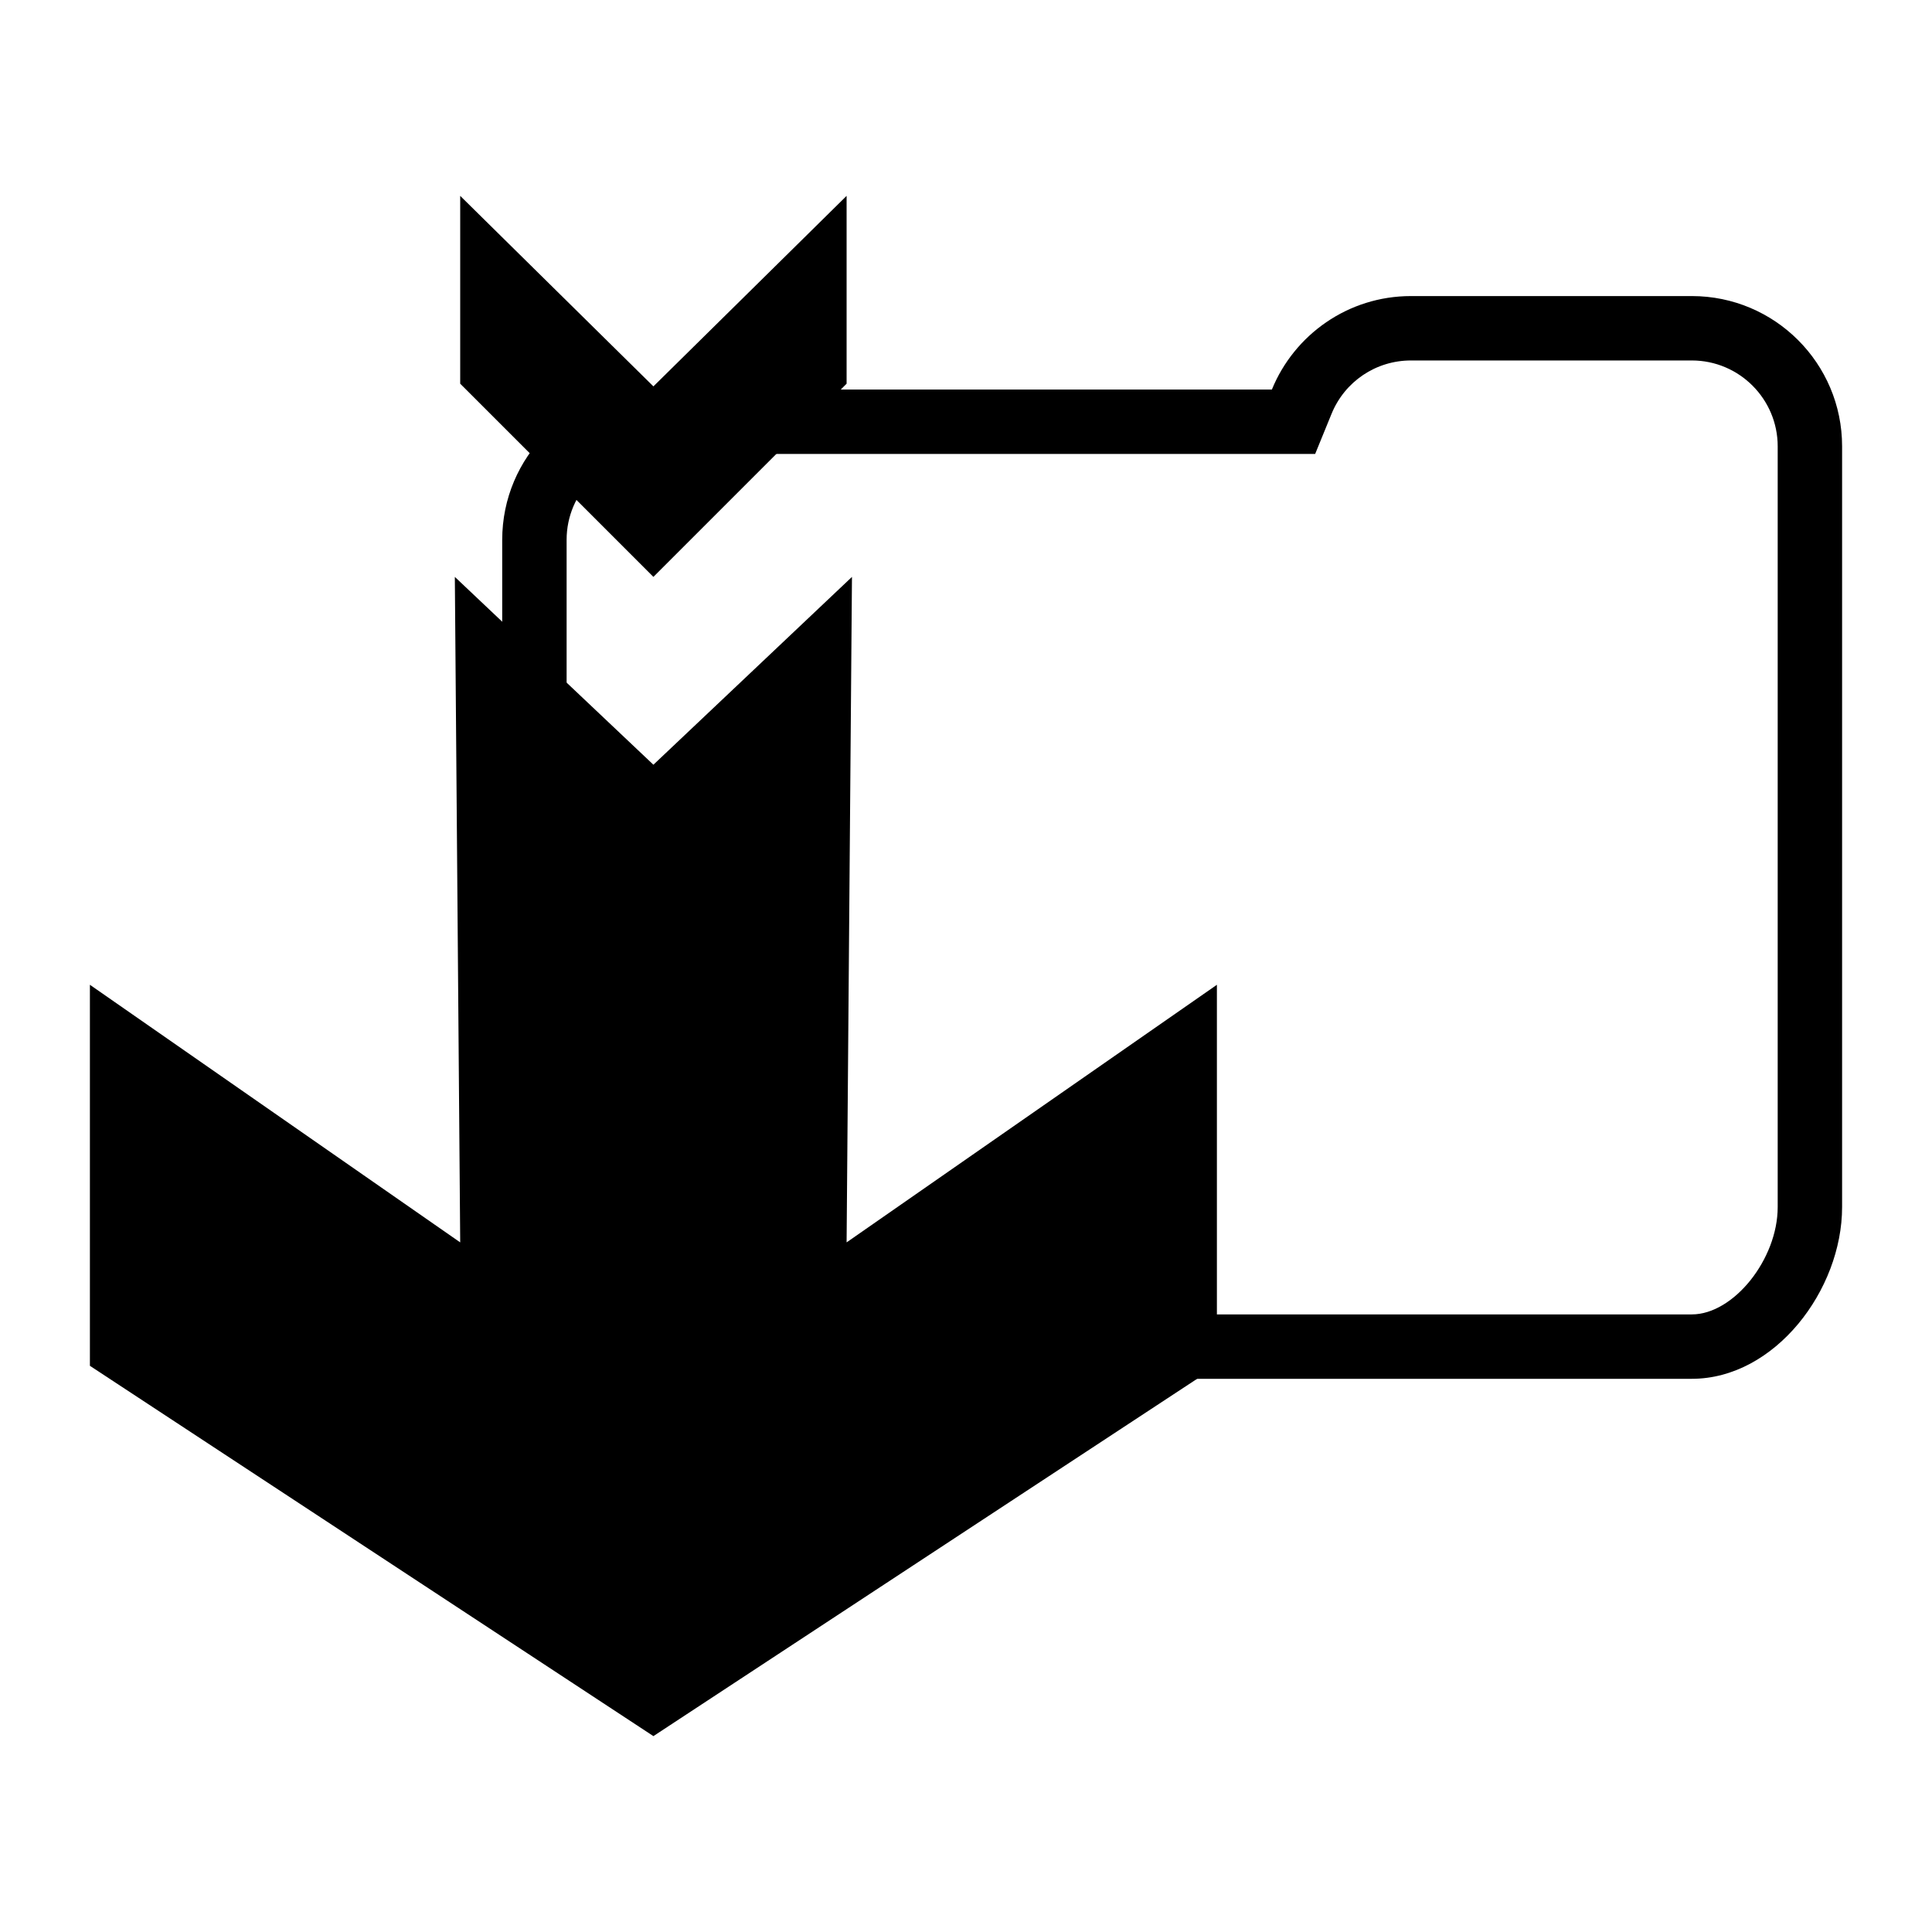 <?xml version="1.0" encoding="utf-8"?>
<!-- Generator: Adobe Illustrator 16.2.1, SVG Export Plug-In . SVG Version: 6.00 Build 0)  -->
<!DOCTYPE svg PUBLIC "-//W3C//DTD SVG 1.1//EN" "http://www.w3.org/Graphics/SVG/1.1/DTD/svg11.dtd">
<svg version="1.1" id="Layer_1" xmlns="http://www.w3.org/2000/svg" xmlns:xlink="http://www.w3.org/1999/xlink" x="0px" y="0px"
	 width="90px" height="90px" viewBox="0 0 90 90" enable-background="new 0 0 90 90" xml:space="preserve">
<g>
	<g>
		<path d="M78.812,16.792c2.206,0,4,1.794,4,4v4.355v5.395V56.23c0,2.43-2.056,5-4,5H30.395c-2.206,0-4-1.794-4-4V25.147
			c0-2.206,1.794-4,4-4h28.854h2.016l0.762-1.866c0.617-1.512,2.07-2.489,3.701-2.489H78.812 M78.812,13.792H65.728
			c-2.93,0-5.436,1.801-6.479,4.355H30.395c-3.866,0-7,3.133-7,7V57.23c0,3.865,3.134,7,7,7h48.417c3.865,0,7-4.135,7-8V30.542
			v-5.395v-4.355C85.812,16.927,82.677,13.792,78.812,13.792L78.812,13.792z"/>
	</g>
	<g>
		<polygon points="56.688,63.625 56.688,45.875 39.438,57.875 39.688,26.874 30.438,35.624 21.188,26.874 21.438,57.875 
			4.188,45.875 4.188,63.625 30.438,80.875 		"/>
		<polygon points="39.438,17.874 39.438,9.124 30.438,17.999 21.438,9.124 21.438,17.874 30.438,26.874 		"/>
	</g>
</g>
</svg>
